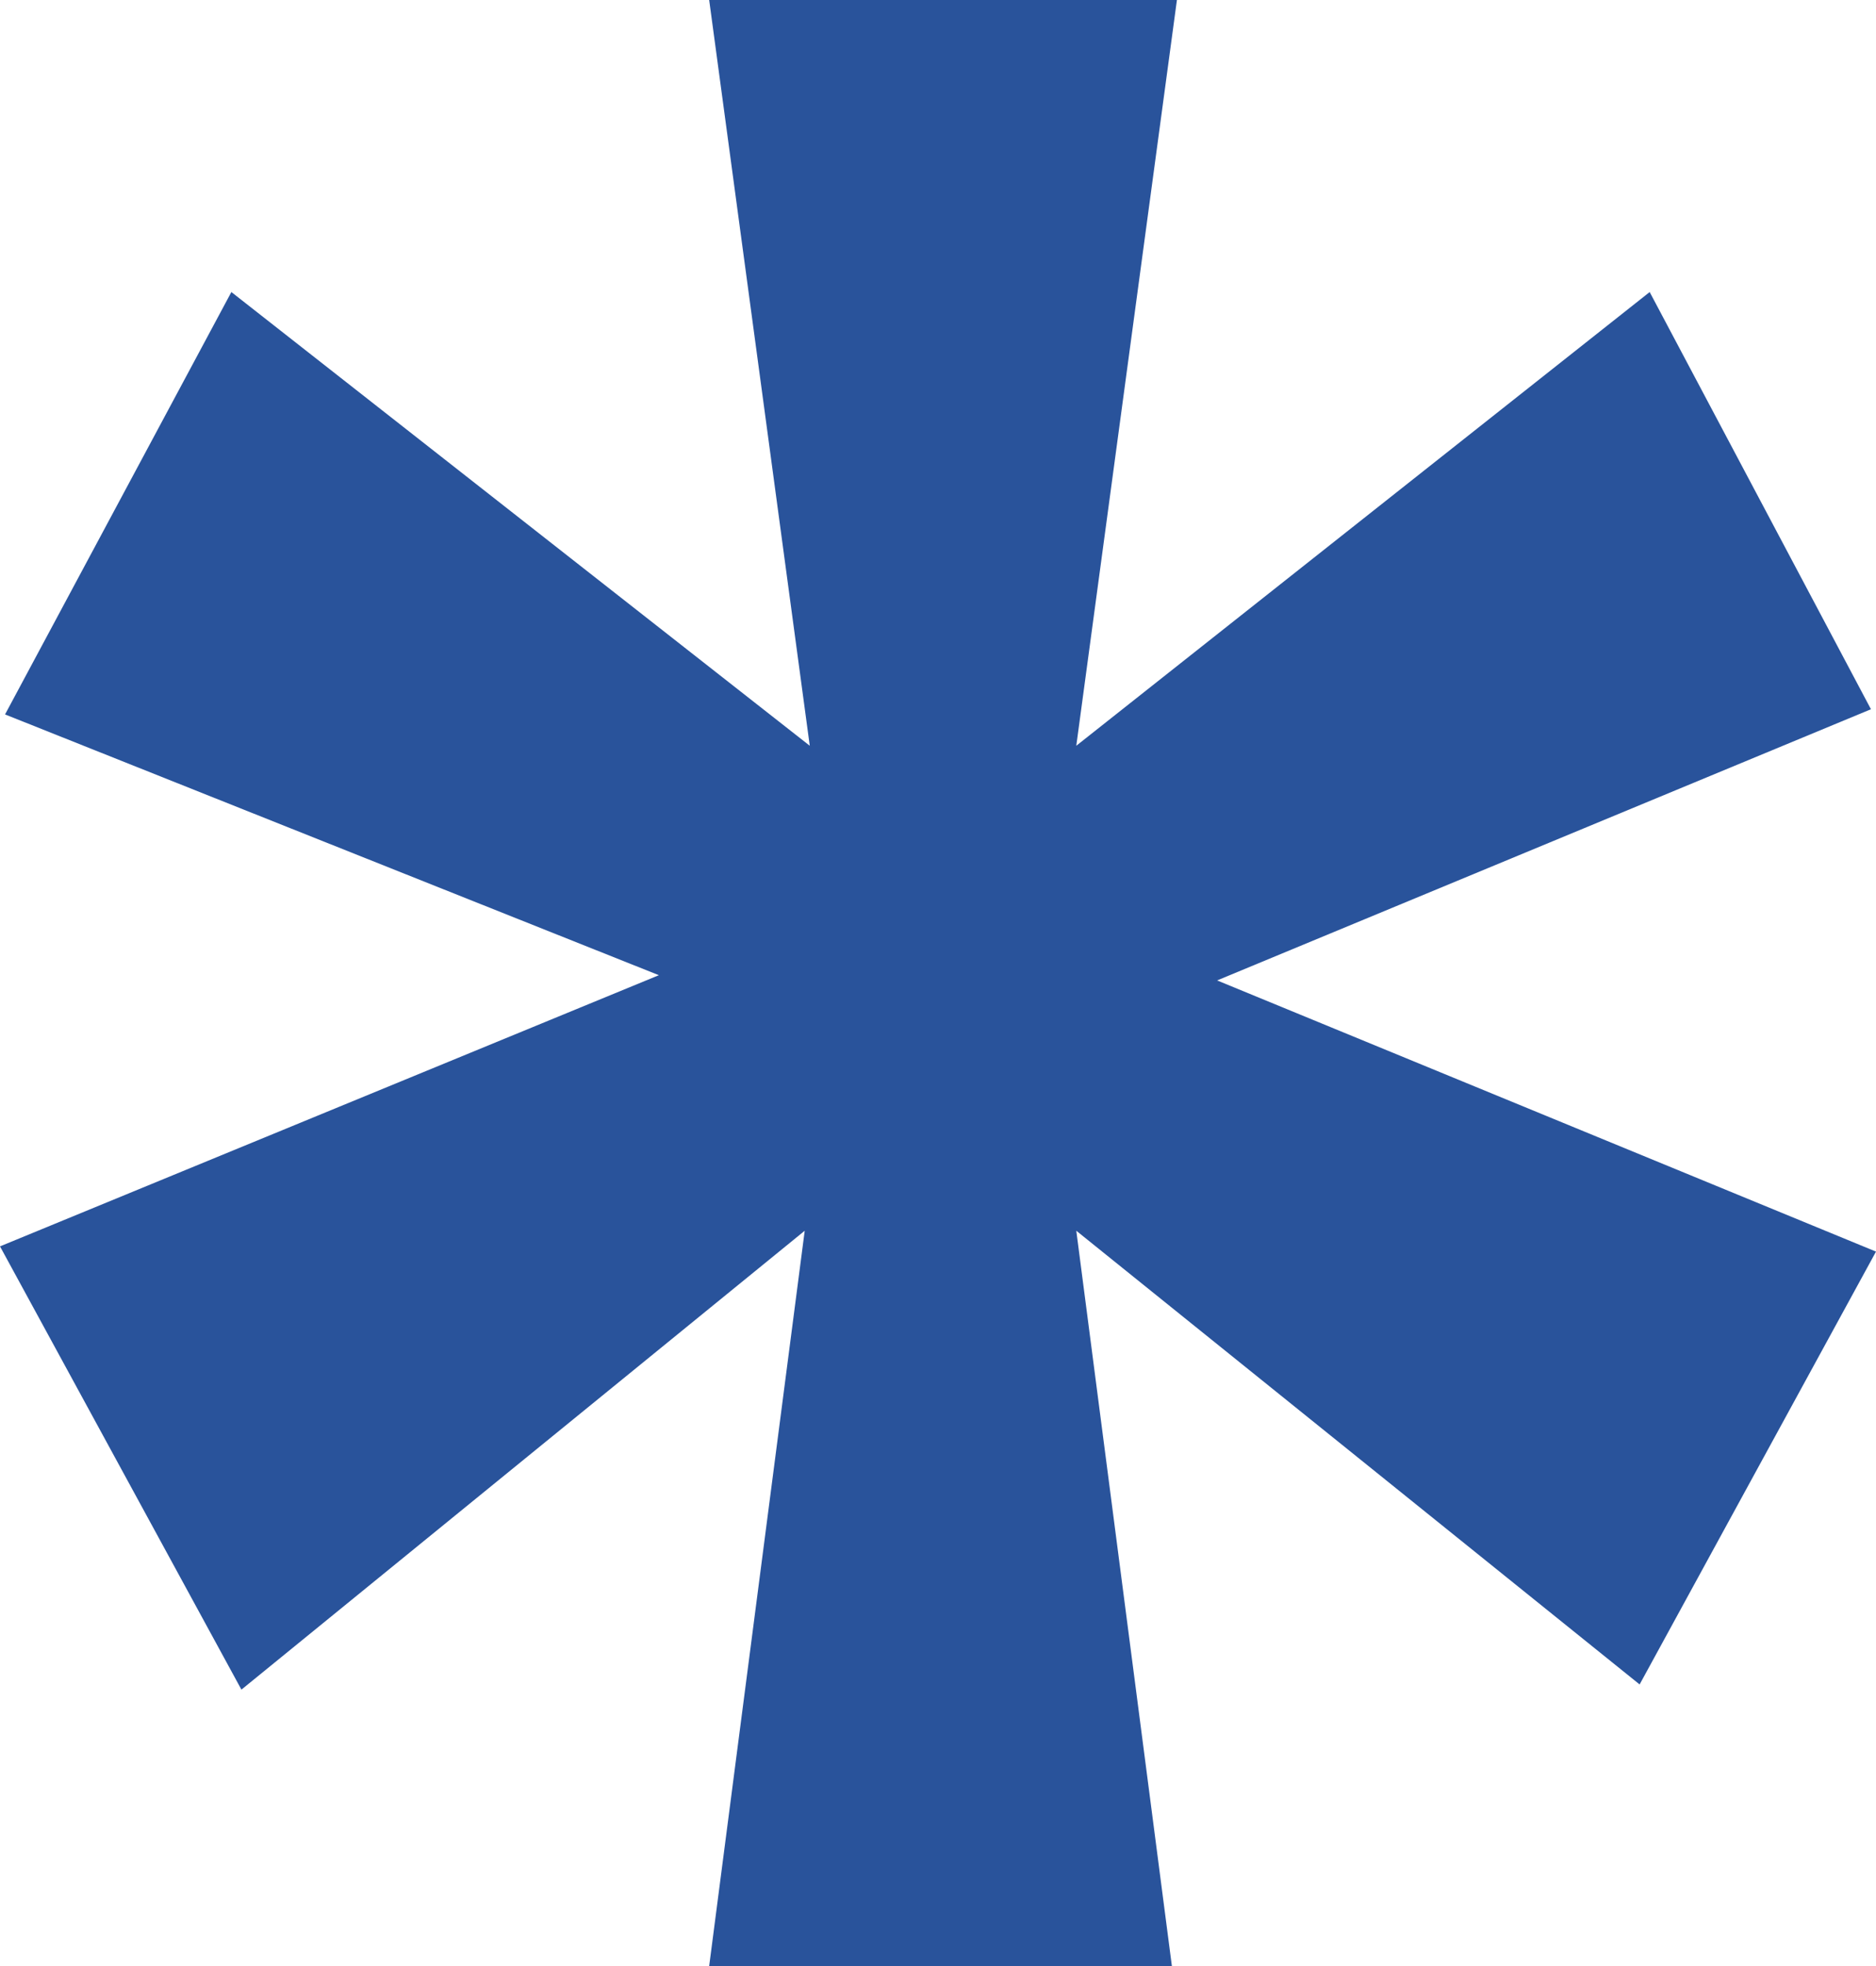 <svg width="42" height="44" viewBox="0 0 42 44" fill="none" xmlns="http://www.w3.org/2000/svg">
<path d="M15.877 44L18.016 27.544L5.405 37.814L0 27.894L14.751 21.825L0.113 15.989L5.18 6.536L18.129 16.69L15.877 0H26.349L24.096 16.69L36.933 6.536L41.887 15.873L27.249 21.942L42 28.011L36.708 37.698L24.096 27.544L26.236 44H15.877Z" fill="#29539B"/>
</svg>

